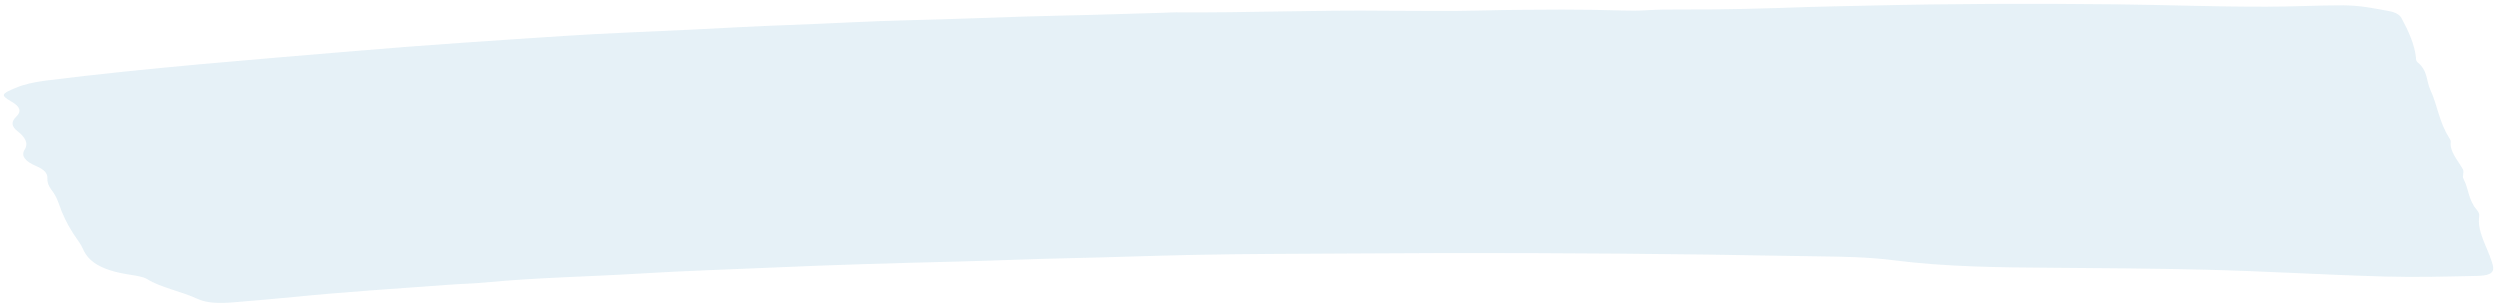 <svg width="326" height="40" viewBox="0 0 326 40" fill="none" xmlns="http://www.w3.org/2000/svg">
<g style="mix-blend-mode:multiply" opacity="0.75">
<path d="M180.888 1.403C184.972 1.403 189.057 1.482 193.141 1.373C196.672 1.283 200.204 1.263 203.761 1.253C206.37 1.253 208.979 1.293 211.588 1.373C212.589 1.403 213.59 1.403 214.592 1.343C216.041 1.253 217.49 1.233 218.966 1.243C224.579 1.273 230.192 1.114 235.778 0.915C238.387 0.825 240.996 0.805 243.605 0.735C254.356 0.477 265.16 0.447 275.938 0.566C282.474 0.636 288.982 0.895 295.544 0.875C298.864 0.875 302.132 0.696 305.452 0.696C307.771 0.696 309.589 1.094 311.513 1.443C312.409 1.602 312.936 1.951 313.147 2.349C314.069 4.062 314.86 5.775 315.044 7.528C315.044 7.727 315.044 7.956 315.255 8.125C316.625 9.27 316.362 10.515 316.915 11.71C317.864 13.772 318.048 15.873 319.34 17.915C319.471 18.114 319.603 18.323 319.577 18.523C319.419 19.738 320.473 20.873 321.131 22.028C321.395 22.476 321.026 22.904 321.237 23.323C321.948 24.667 321.843 26.052 322.976 27.366C323.187 27.615 323.319 27.884 323.292 28.143C322.976 30.145 324.267 32.077 324.9 34.039C325.005 34.387 325.137 34.736 325.111 35.085C325.031 35.692 324.452 35.951 322.871 35.981C318.971 36.061 315.097 36.17 311.118 36.061C303.212 35.851 295.386 35.353 287.48 35.164C280.866 35.015 274.252 34.955 267.638 34.915C260.654 34.875 253.618 34.796 246.872 33.929C243.605 33.511 240.179 33.461 236.832 33.421C232.063 33.372 227.293 33.252 222.523 33.192C207.134 32.993 191.718 32.943 176.329 33.053C169.319 33.103 162.31 33.093 155.327 33.242C150.109 33.352 144.891 33.551 139.674 33.66C134.667 33.76 129.713 33.989 124.732 34.109C116.748 34.308 108.79 34.527 100.831 34.885C95.034 35.144 89.184 35.314 83.413 35.672C76.746 36.081 69.947 36.19 63.359 36.827C61.805 36.977 60.171 37.007 58.59 37.126C51.791 37.634 44.966 38.052 38.273 38.73C35.664 38.989 33.029 39.198 30.393 39.427C28.628 39.576 26.968 39.536 25.756 38.969C23.779 38.042 20.88 37.465 19.22 36.409C18.693 36.081 17.692 35.931 16.77 35.792C12.896 35.184 11.473 33.939 10.84 32.505C10.682 32.137 10.472 31.768 10.208 31.41C9.286 30.145 8.574 28.87 8.047 27.575C7.678 26.629 7.441 25.663 6.703 24.747C6.308 24.239 6.15 23.721 6.176 23.193C6.203 22.616 5.781 22.108 4.753 21.67C3.277 21.042 2.698 20.335 3.225 19.489C3.752 18.662 3.251 17.855 2.302 17.118C1.459 16.471 1.433 15.863 2.144 15.186C2.83 14.539 2.619 13.892 1.538 13.274C0.036 12.408 0.142 12.258 2.013 11.471C3.119 11.003 4.437 10.705 6.018 10.505C19.194 8.852 32.791 7.797 46.31 6.651C55.322 5.884 64.44 5.287 73.531 4.689C78.986 4.331 84.52 4.142 90.001 3.873C94.27 3.663 98.539 3.414 102.808 3.265C108.157 3.076 113.48 2.747 118.882 2.628C123.784 2.518 128.685 2.309 133.587 2.16C136.512 2.07 139.41 2.02 142.335 1.941C145.392 1.861 148.475 1.761 151.532 1.672C152.138 1.652 152.771 1.612 153.377 1.612C162.547 1.682 171.691 1.293 180.861 1.403H180.888Z" fill="#DDECF4"/>
</g>
</svg>
